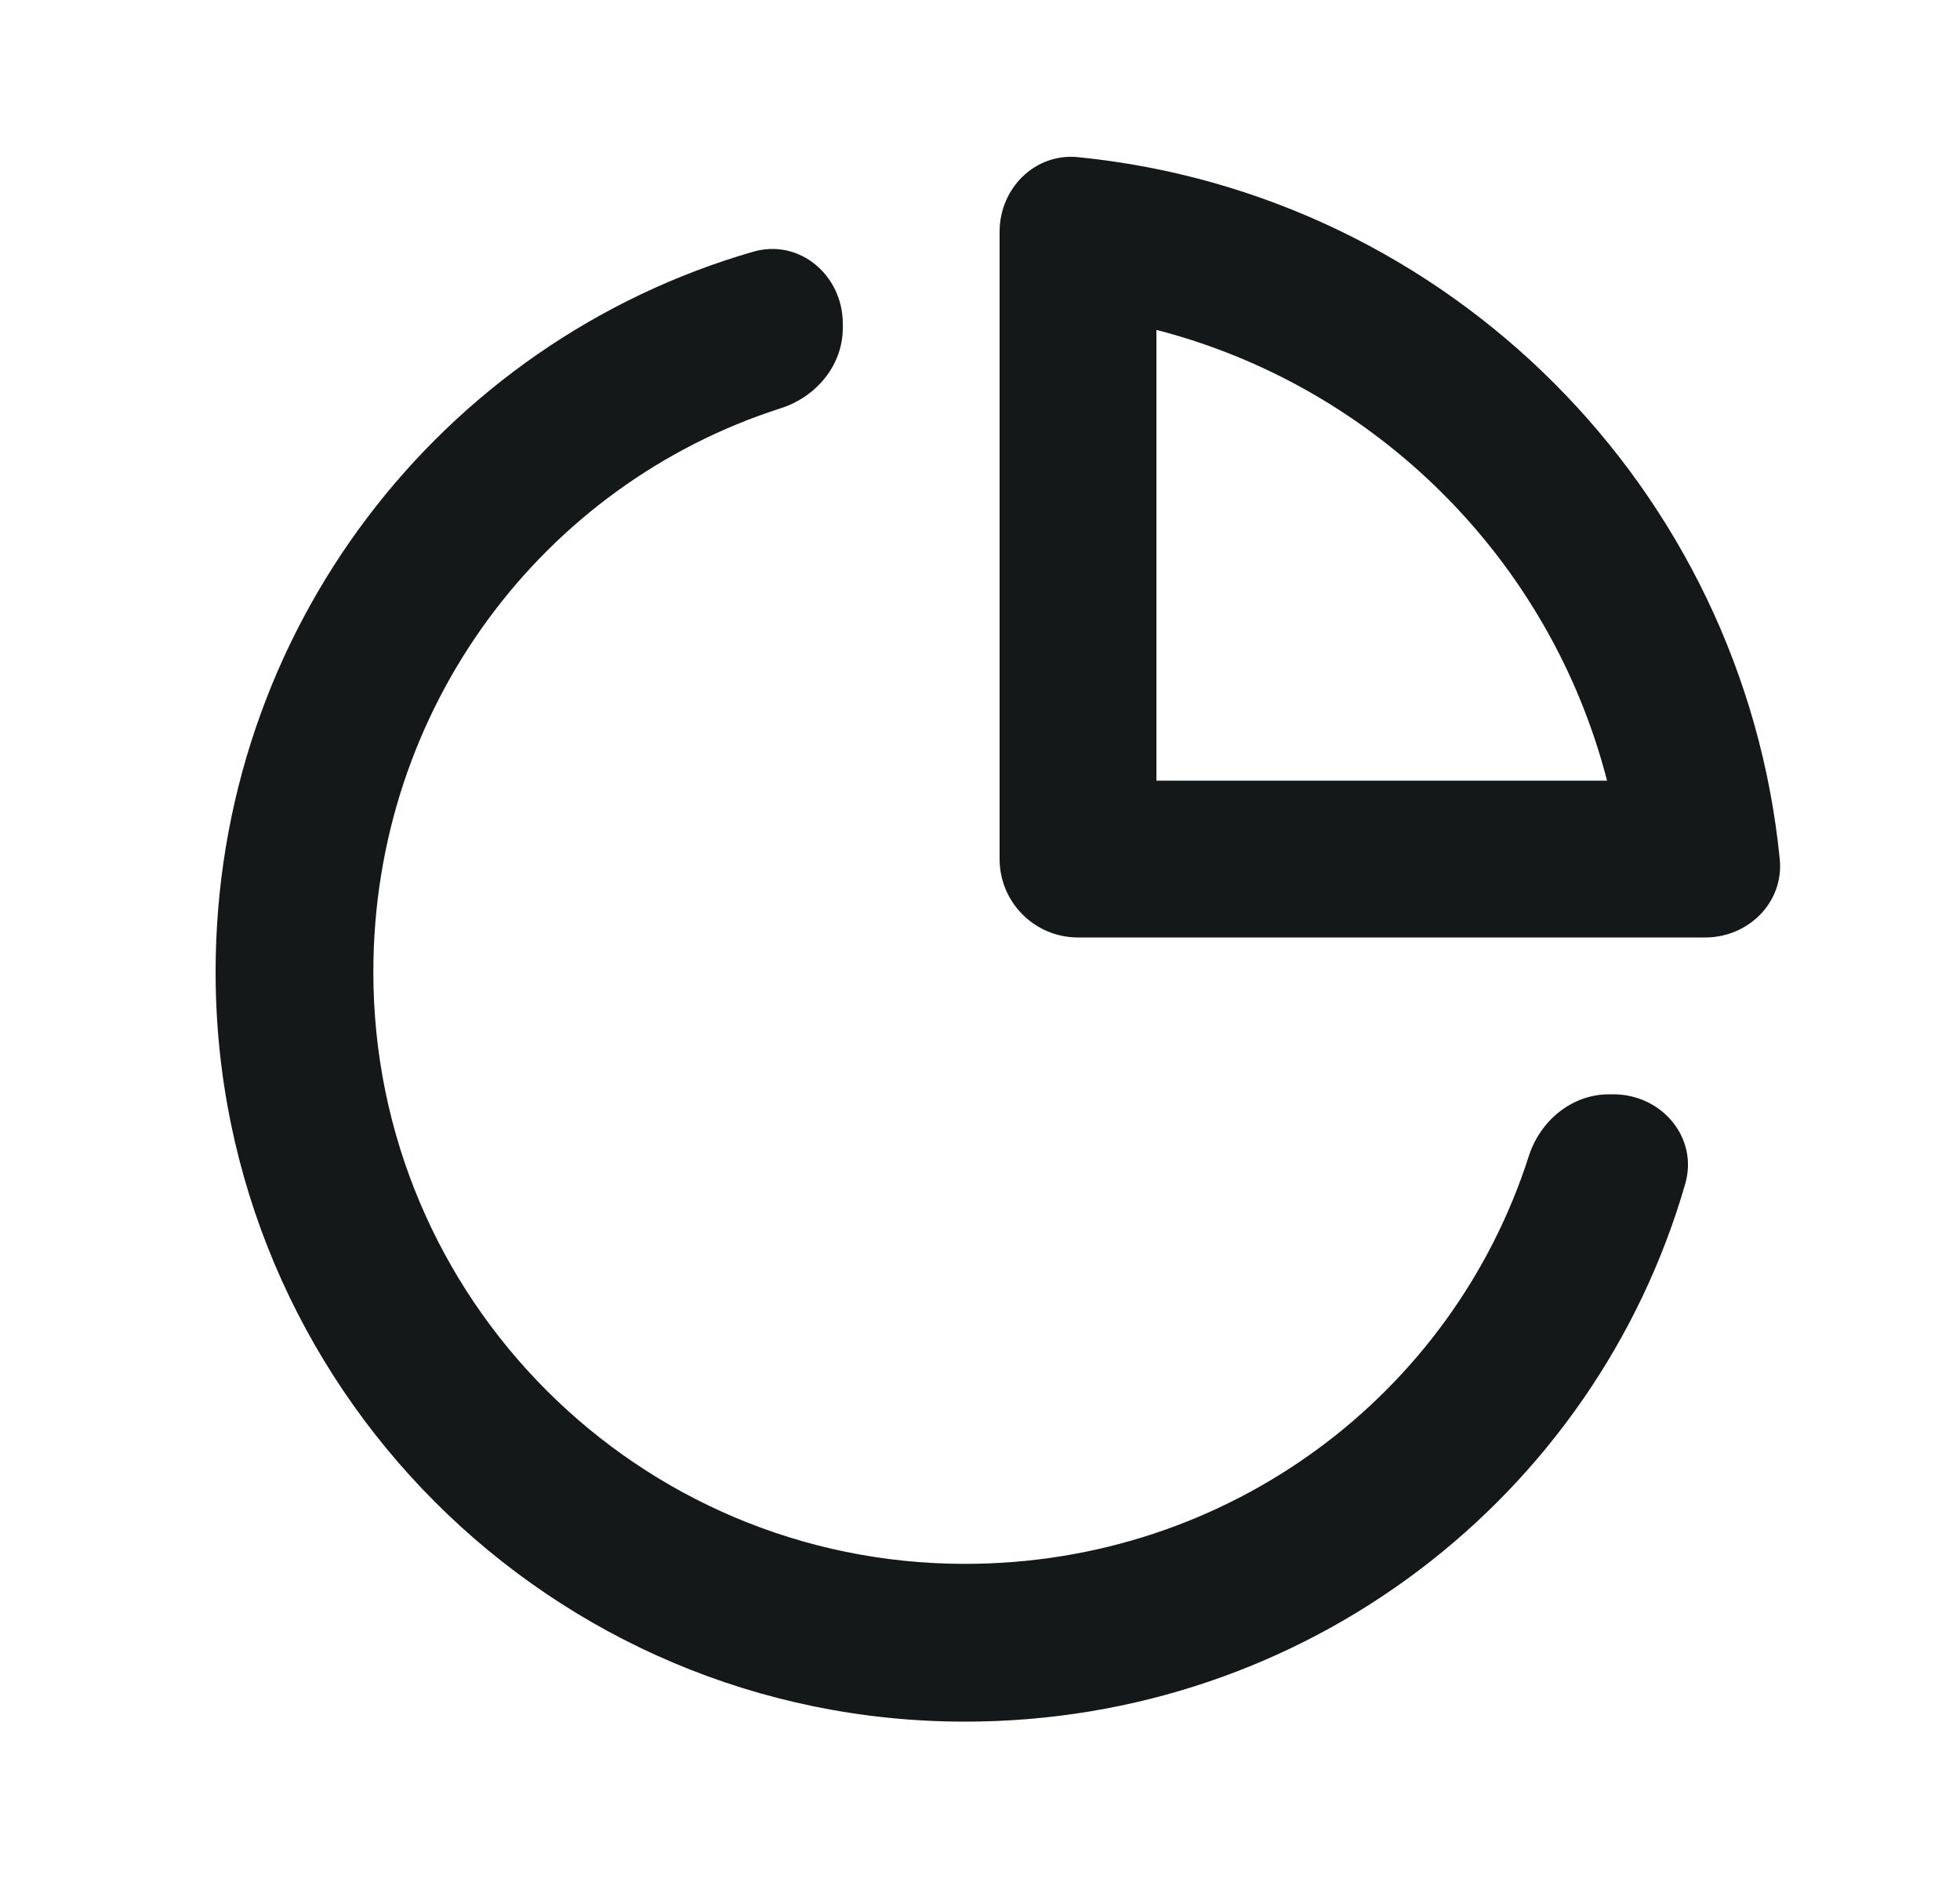 <svg width="25" height="24" viewBox="0 0 25 24" fill="none" xmlns="http://www.w3.org/2000/svg">
<path fill-rule="evenodd" clip-rule="evenodd" d="M22.701 10.957C22.755 11.506 22.302 11.955 21.75 11.955H13.75C13.198 11.955 12.75 11.508 12.75 10.955V2.955C12.75 2.403 13.199 1.95 13.749 2.004C18.474 2.473 22.232 6.231 22.701 10.957ZM14.75 4.207C17.561 4.931 19.774 7.144 20.498 9.955L14.75 9.955V4.207ZM9.607 3.21C5.626 4.36 2.75 8.037 2.75 12.396C2.75 17.675 7.03 21.955 12.309 21.955C16.668 21.955 20.346 19.079 21.495 15.098C21.666 14.507 21.194 13.955 20.579 13.955H20.523C20.047 13.955 19.644 14.293 19.499 14.746C18.526 17.782 15.675 19.943 12.309 19.943C8.141 19.943 4.762 16.564 4.762 12.396C4.762 9.03 6.923 6.179 9.959 5.206C10.412 5.061 10.75 4.658 10.75 4.183V4.126C10.75 3.512 10.198 3.039 9.607 3.21Z" fill="#141818"/>
</svg>
